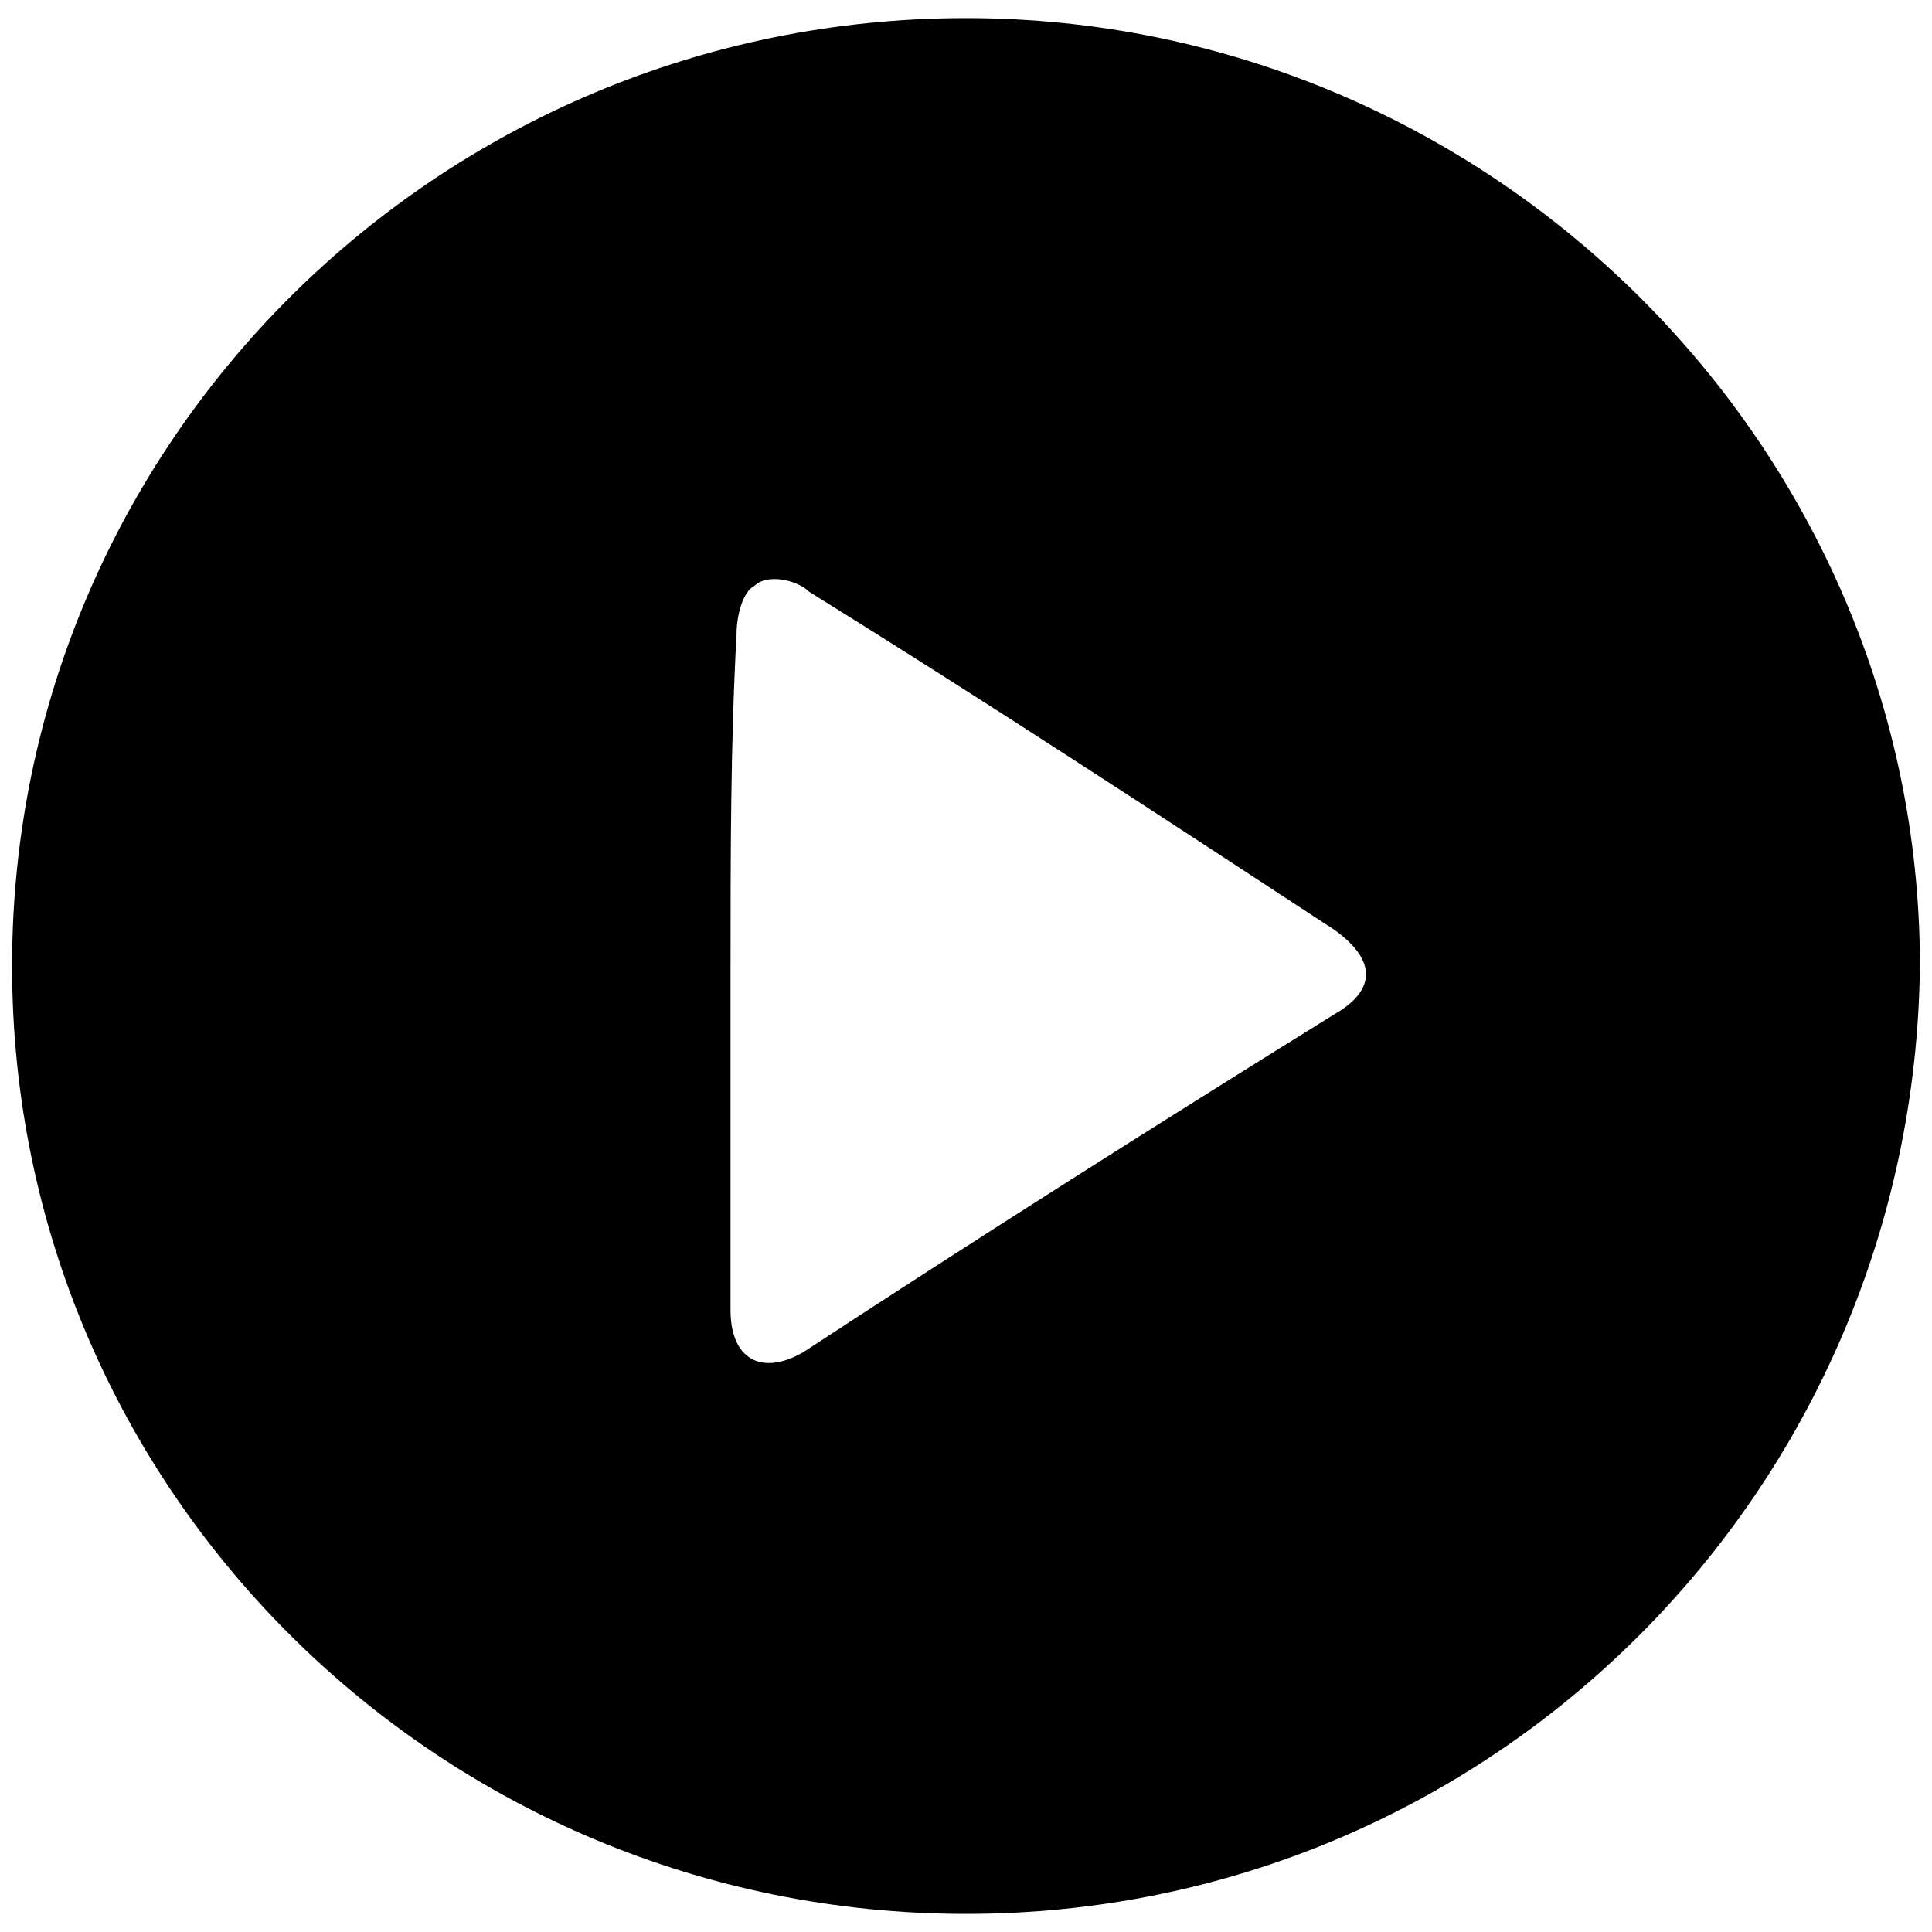 <?xml version="1.0" encoding="utf-8"?>
<!-- Generator: Adobe Illustrator 24.3.0, SVG Export Plug-In . SVG Version: 6.00 Build 0)  -->
<svg version="1.1" id="Layer_1" xmlns="http://www.w3.org/2000/svg" xmlns:xlink="http://www.w3.org/1999/xlink" x="0px" y="0px"
	 viewBox="0 0 32 32" style="enable-background:new 0 0 32 32;" xml:space="preserve">
<path d="M16,31.7c-8.7,0-15.8-7-15.8-15.7C0.2,7.3,7.3,0.3,16,0.3c8.7,0,15.8,7.1,15.8,15.7C31.7,24.7,24.7,31.7,16,31.7z
	 M12.1,16.1c0,1.9,0,3.7,0,5.6c0,0.8,0.5,1.1,1.2,0.7c2.9-1.9,5.9-3.8,8.8-5.6c0.7-0.4,0.7-0.9,0-1.4c-2.9-1.9-5.8-3.8-8.7-5.6
	c-0.2-0.2-0.7-0.3-0.9-0.1c-0.2,0.1-0.3,0.5-0.3,0.8C12.1,12.3,12.1,14.2,12.1,16.1z"/>
</svg>
